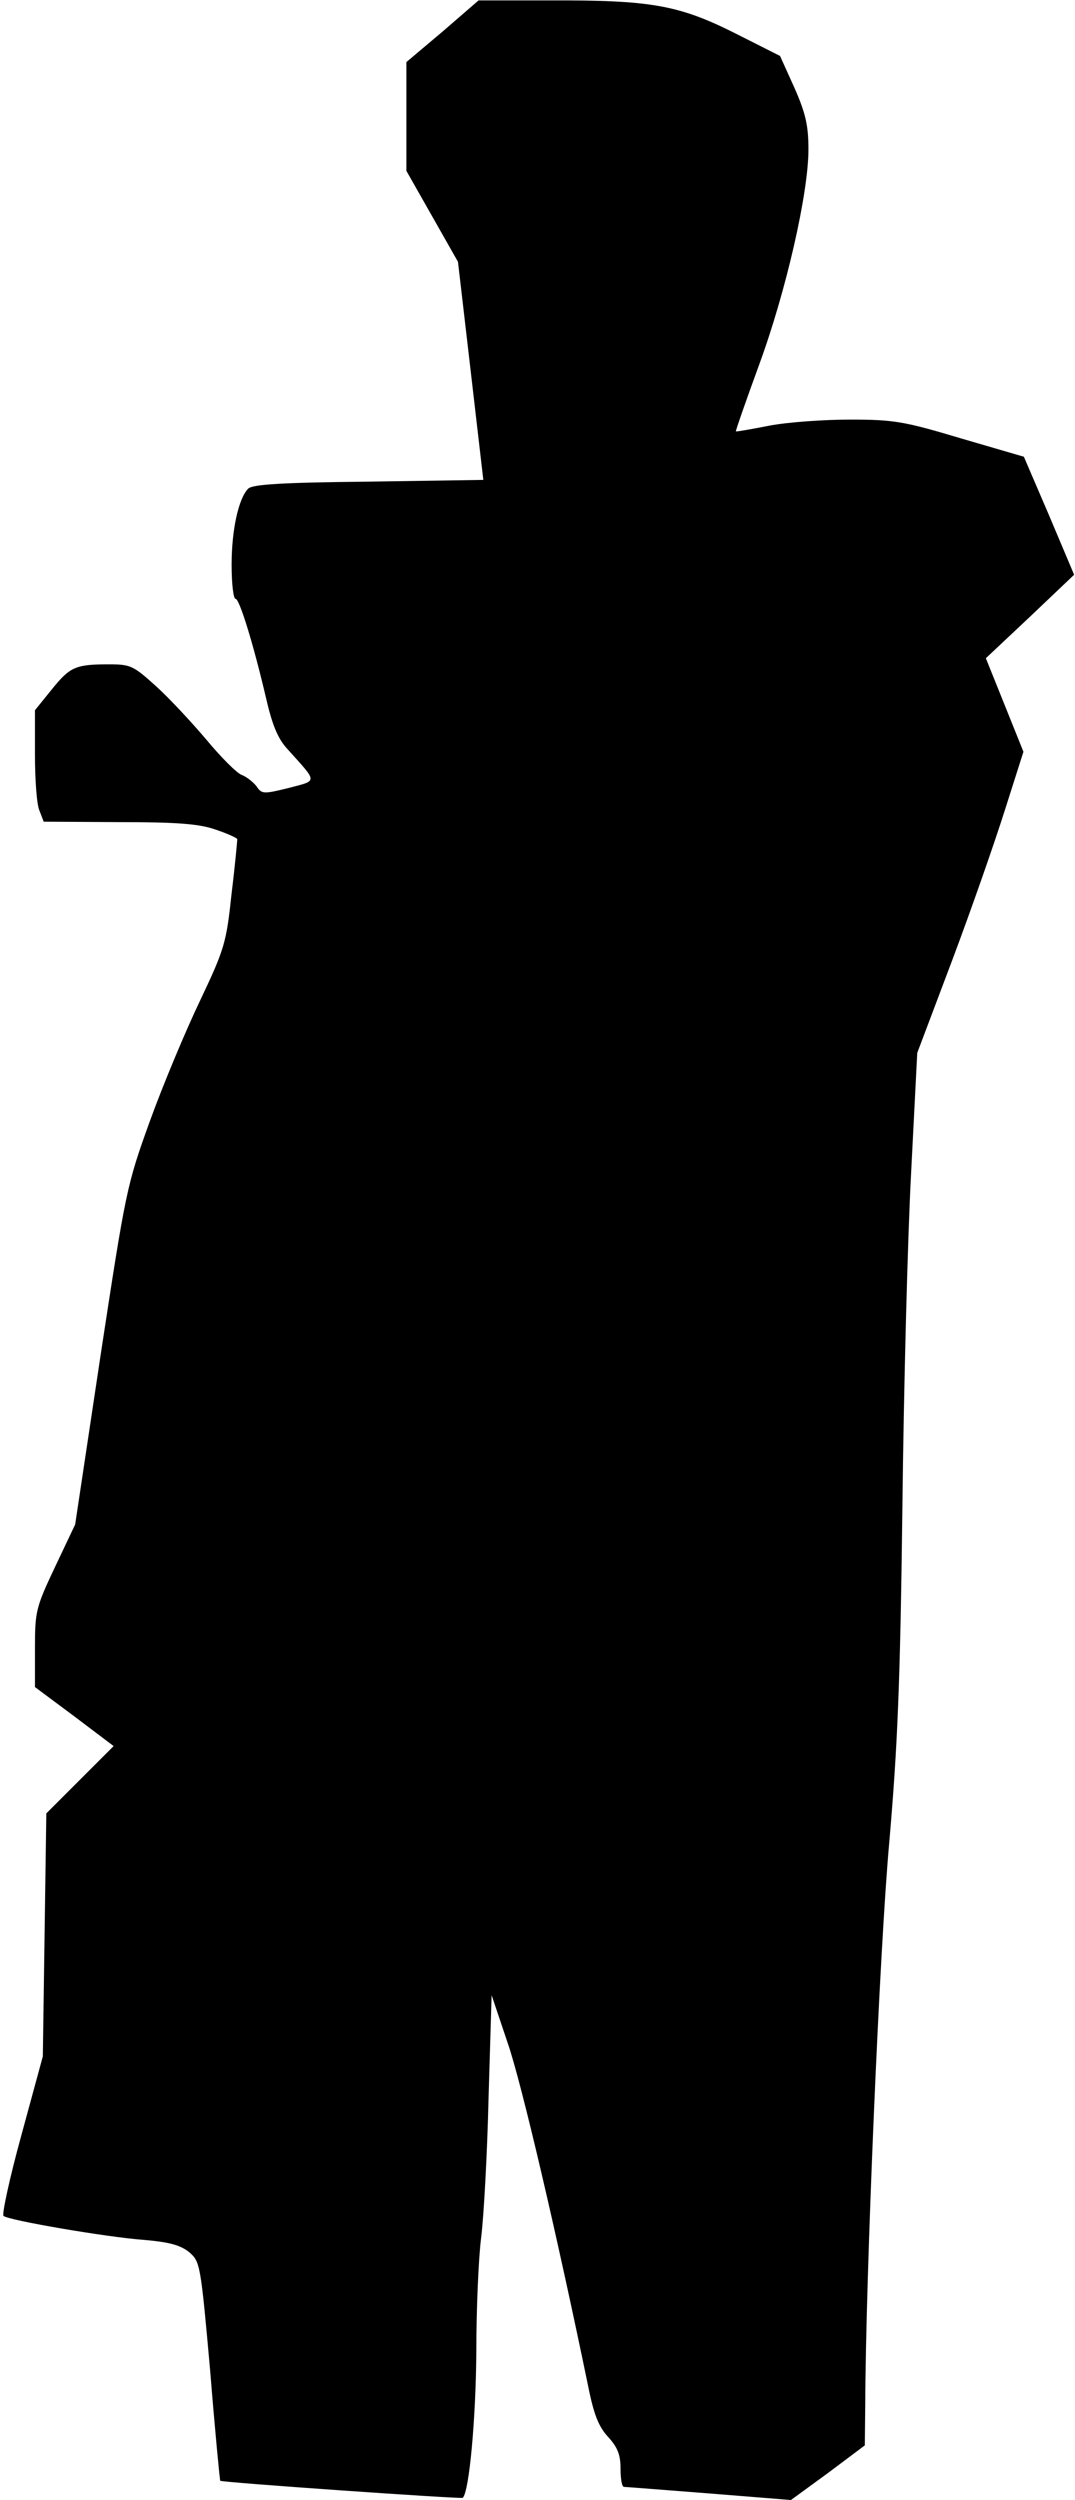<?xml version="1.0" standalone="no"?>
<!DOCTYPE svg PUBLIC "-//W3C//DTD SVG 20010904//EN"
 "http://www.w3.org/TR/2001/REC-SVG-20010904/DTD/svg10.dtd">
<svg version="1.0" xmlns="http://www.w3.org/2000/svg"
 width="246pt" height="572pt" viewBox="0 0 246 572"
 preserveAspectRatio="xMidYMid meet">
<g transform="translate(0,572) scale(0.1,-0.1)"
fill="#000000" stroke="none">
<path fill="#000000" stroke="none" d="M1013 5648 l-83 -70 0 -124 0 -125 59
-104 59 -104 29 -249 29 -250 -263 -4 c-195 -2 -265 -6 -275 -16 -22 -22 -38
-94 -38 -174 0 -43 4 -78 9 -78 9 0 41 -104 70 -228 14 -61 27 -92 48 -115 71
-79 71 -72 3 -90 -57 -14 -61 -14 -73 4 -8 10 -23 22 -34 26 -11 4 -48 41 -81
81 -34 40 -85 95 -115 122 -52 47 -58 50 -108 50 -77 0 -89 -6 -131 -58 l-38
-47 0 -102 c0 -56 4 -113 10 -127 l10 -26 172 -1 c134 0 184 -4 221 -17 27 -9
49 -19 50 -22 0 -3 -5 -59 -13 -124 -12 -113 -16 -127 -72 -245 -33 -69 -85
-193 -115 -276 -53 -147 -55 -157 -113 -537 l-58 -386 -46 -97 c-44 -93 -46
-102 -46 -186 l0 -89 90 -67 90 -68 -77 -77 -77 -77 -4 -278 -4 -278 -49 -180
c-27 -98 -45 -182 -41 -185 11 -10 238 -49 323 -55 57 -5 82 -12 102 -28 25
-22 26 -26 48 -272 11 -137 22 -250 23 -251 6 -4 551 -42 555 -39 15 15 30
182 31 335 0 96 5 213 11 260 6 47 14 191 17 320 l7 235 37 -110 c32 -93 113
-441 184 -785 13 -65 24 -92 45 -115 22 -24 29 -41 29 -73 0 -23 3 -42 8 -42
4 0 92 -7 195 -15 l187 -15 85 62 84 63 1 95 c1 289 33 1045 55 1285 19 221
25 360 30 764 3 272 12 618 20 768 l14 274 80 212 c44 117 98 272 121 345 l42
132 -43 107 -43 107 101 95 101 96 -57 135 -58 135 -144 42 c-130 39 -154 43
-254 43 -60 0 -144 -6 -185 -14 -41 -8 -75 -14 -76 -13 -1 1 23 70 53 152 62
169 113 393 113 493 0 54 -6 82 -32 141 l-33 73 -105 53 c-128 64 -193 75
-423 74 l-162 0 -82 -71z"/>
</g>
</svg>
